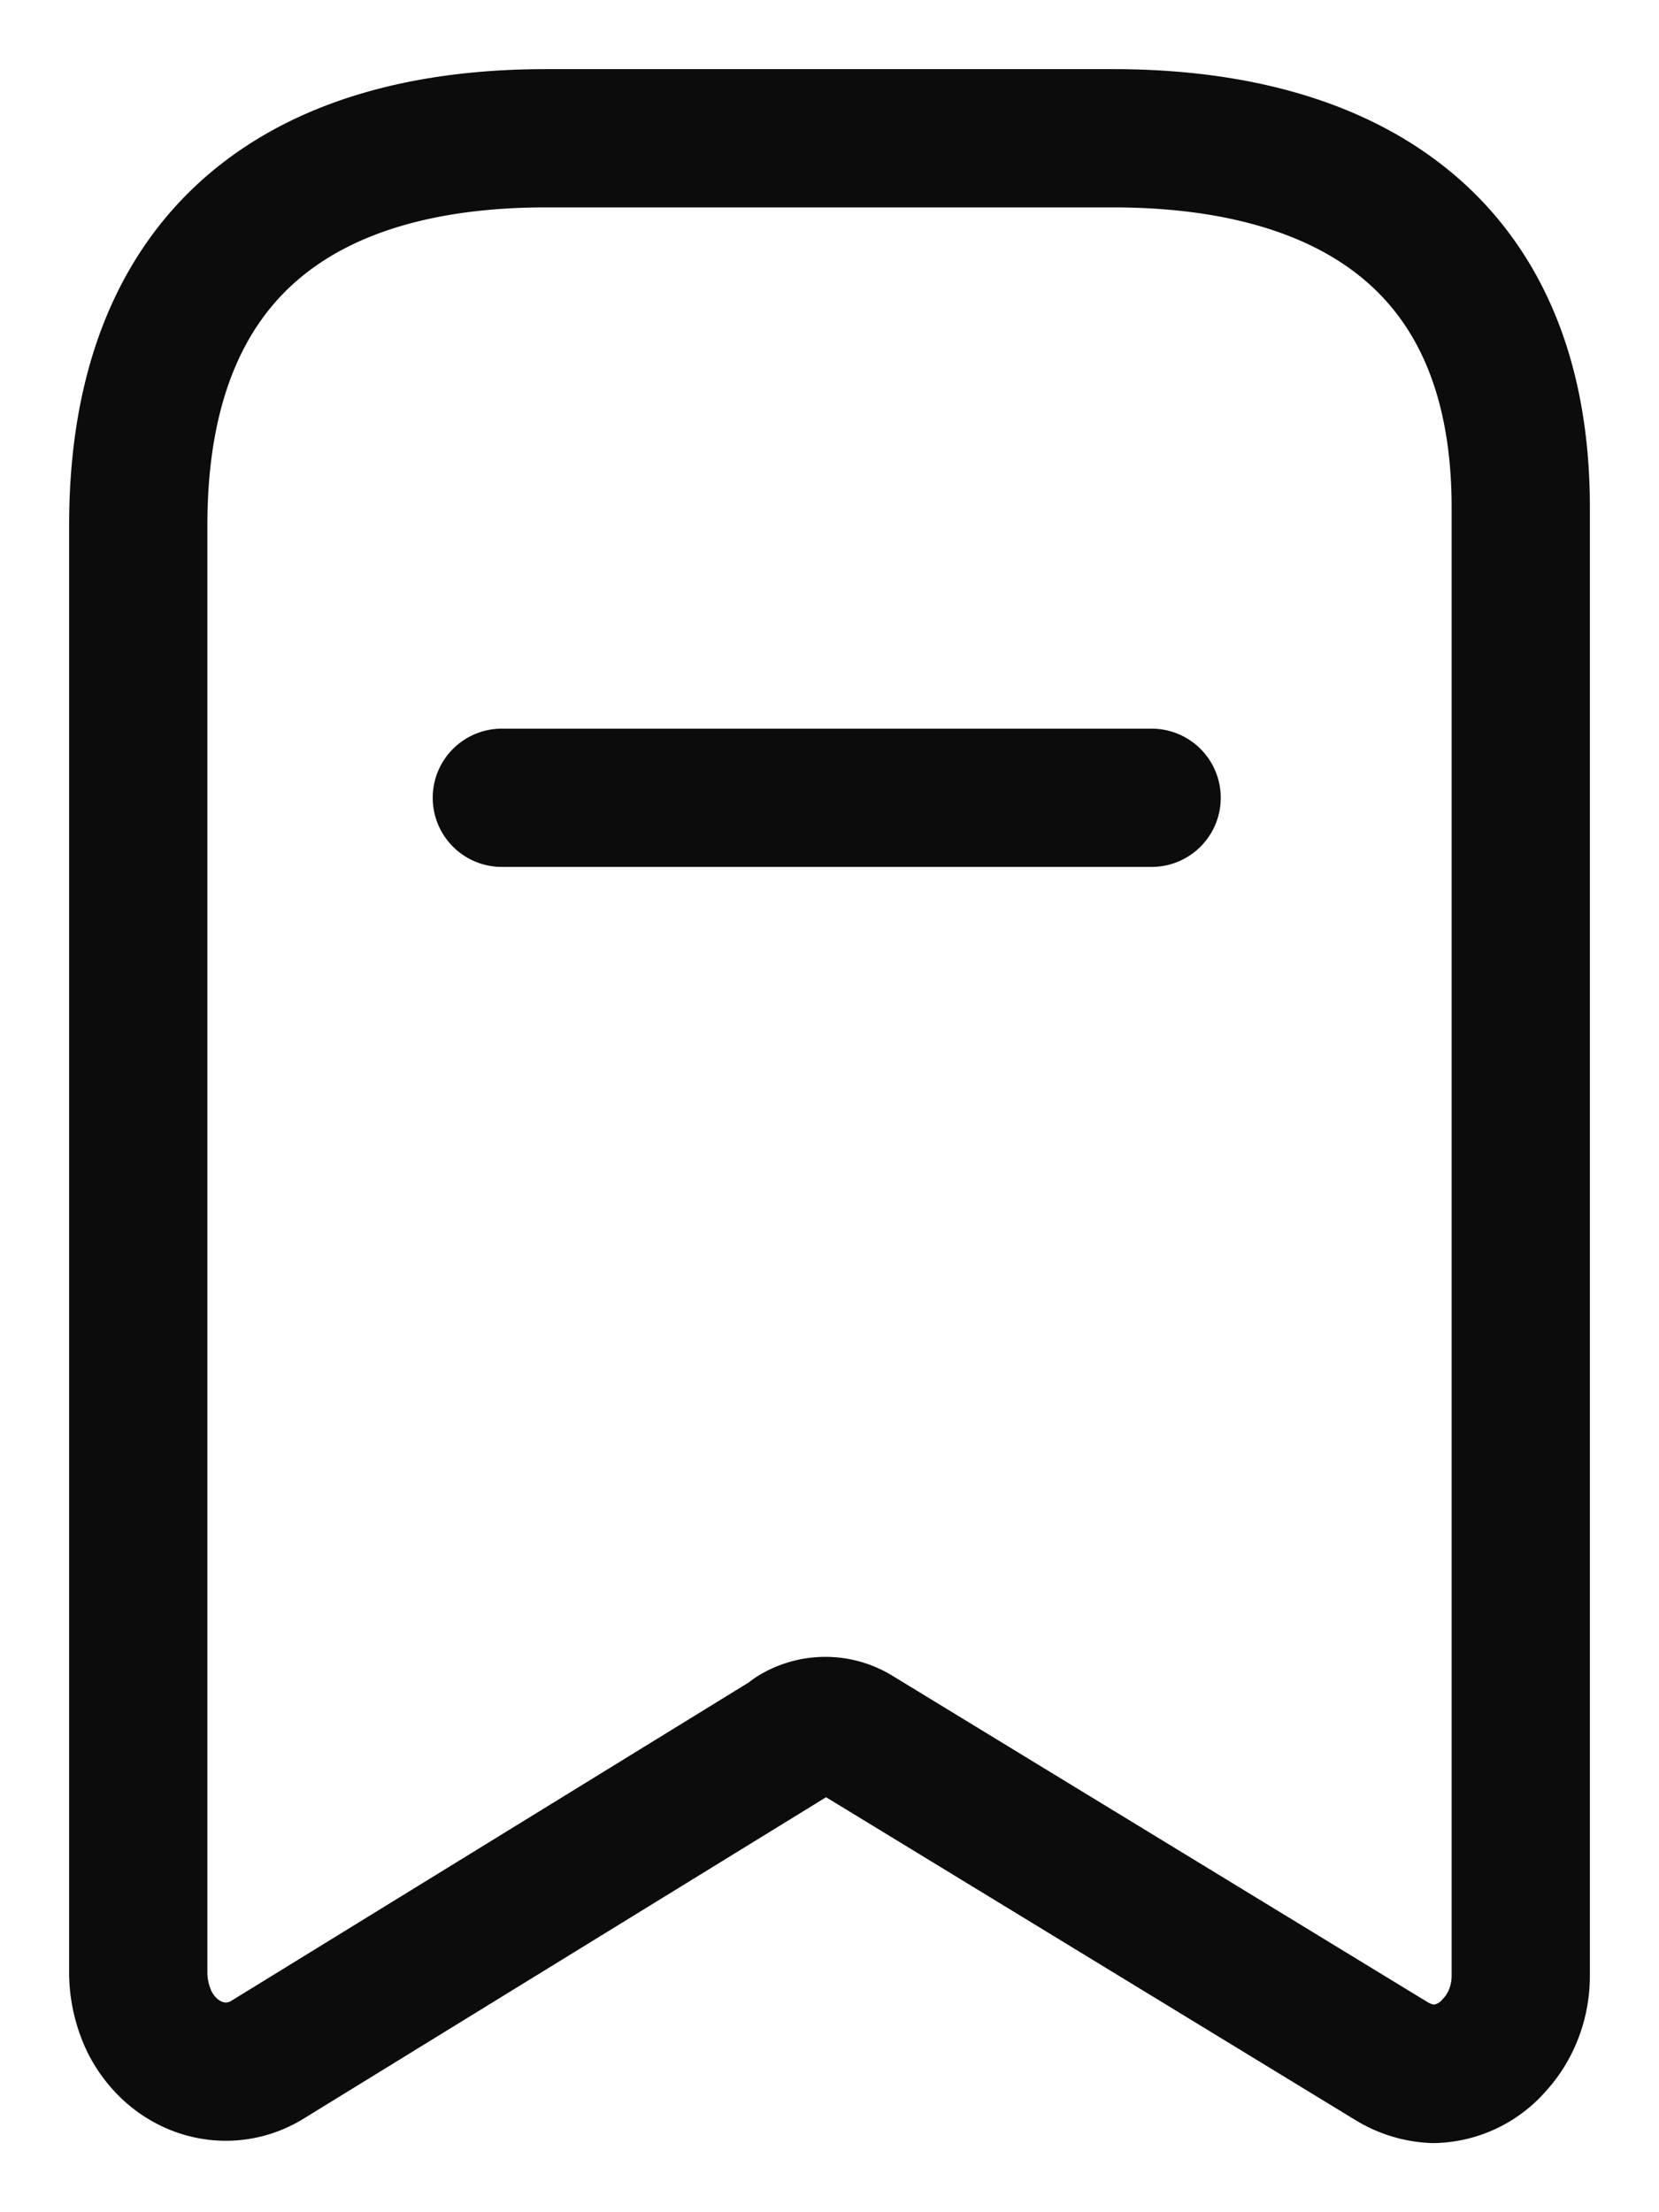 <svg width="12" height="16" fill="none" xmlns="http://www.w3.org/2000/svg"><path d="M3.63 5.77h4.7m-2.58 6.78L1.93 14.9c-.3.18-.68.06-.85-.28a.84.84 0 01-.08-.34V3.8C1 1.8 2.21 1 3.95 1h4.1C9.74 1 11 1.75 11 3.67v10.62c0 .19-.07.37-.19.5a.6.6 0 01-.44.21.63.63 0 01-.3-.09L6.2 12.55a.43.43 0 00-.46 0z" stroke="#0C0C0D" stroke-linecap="round" stroke-linejoin="round"/></svg>